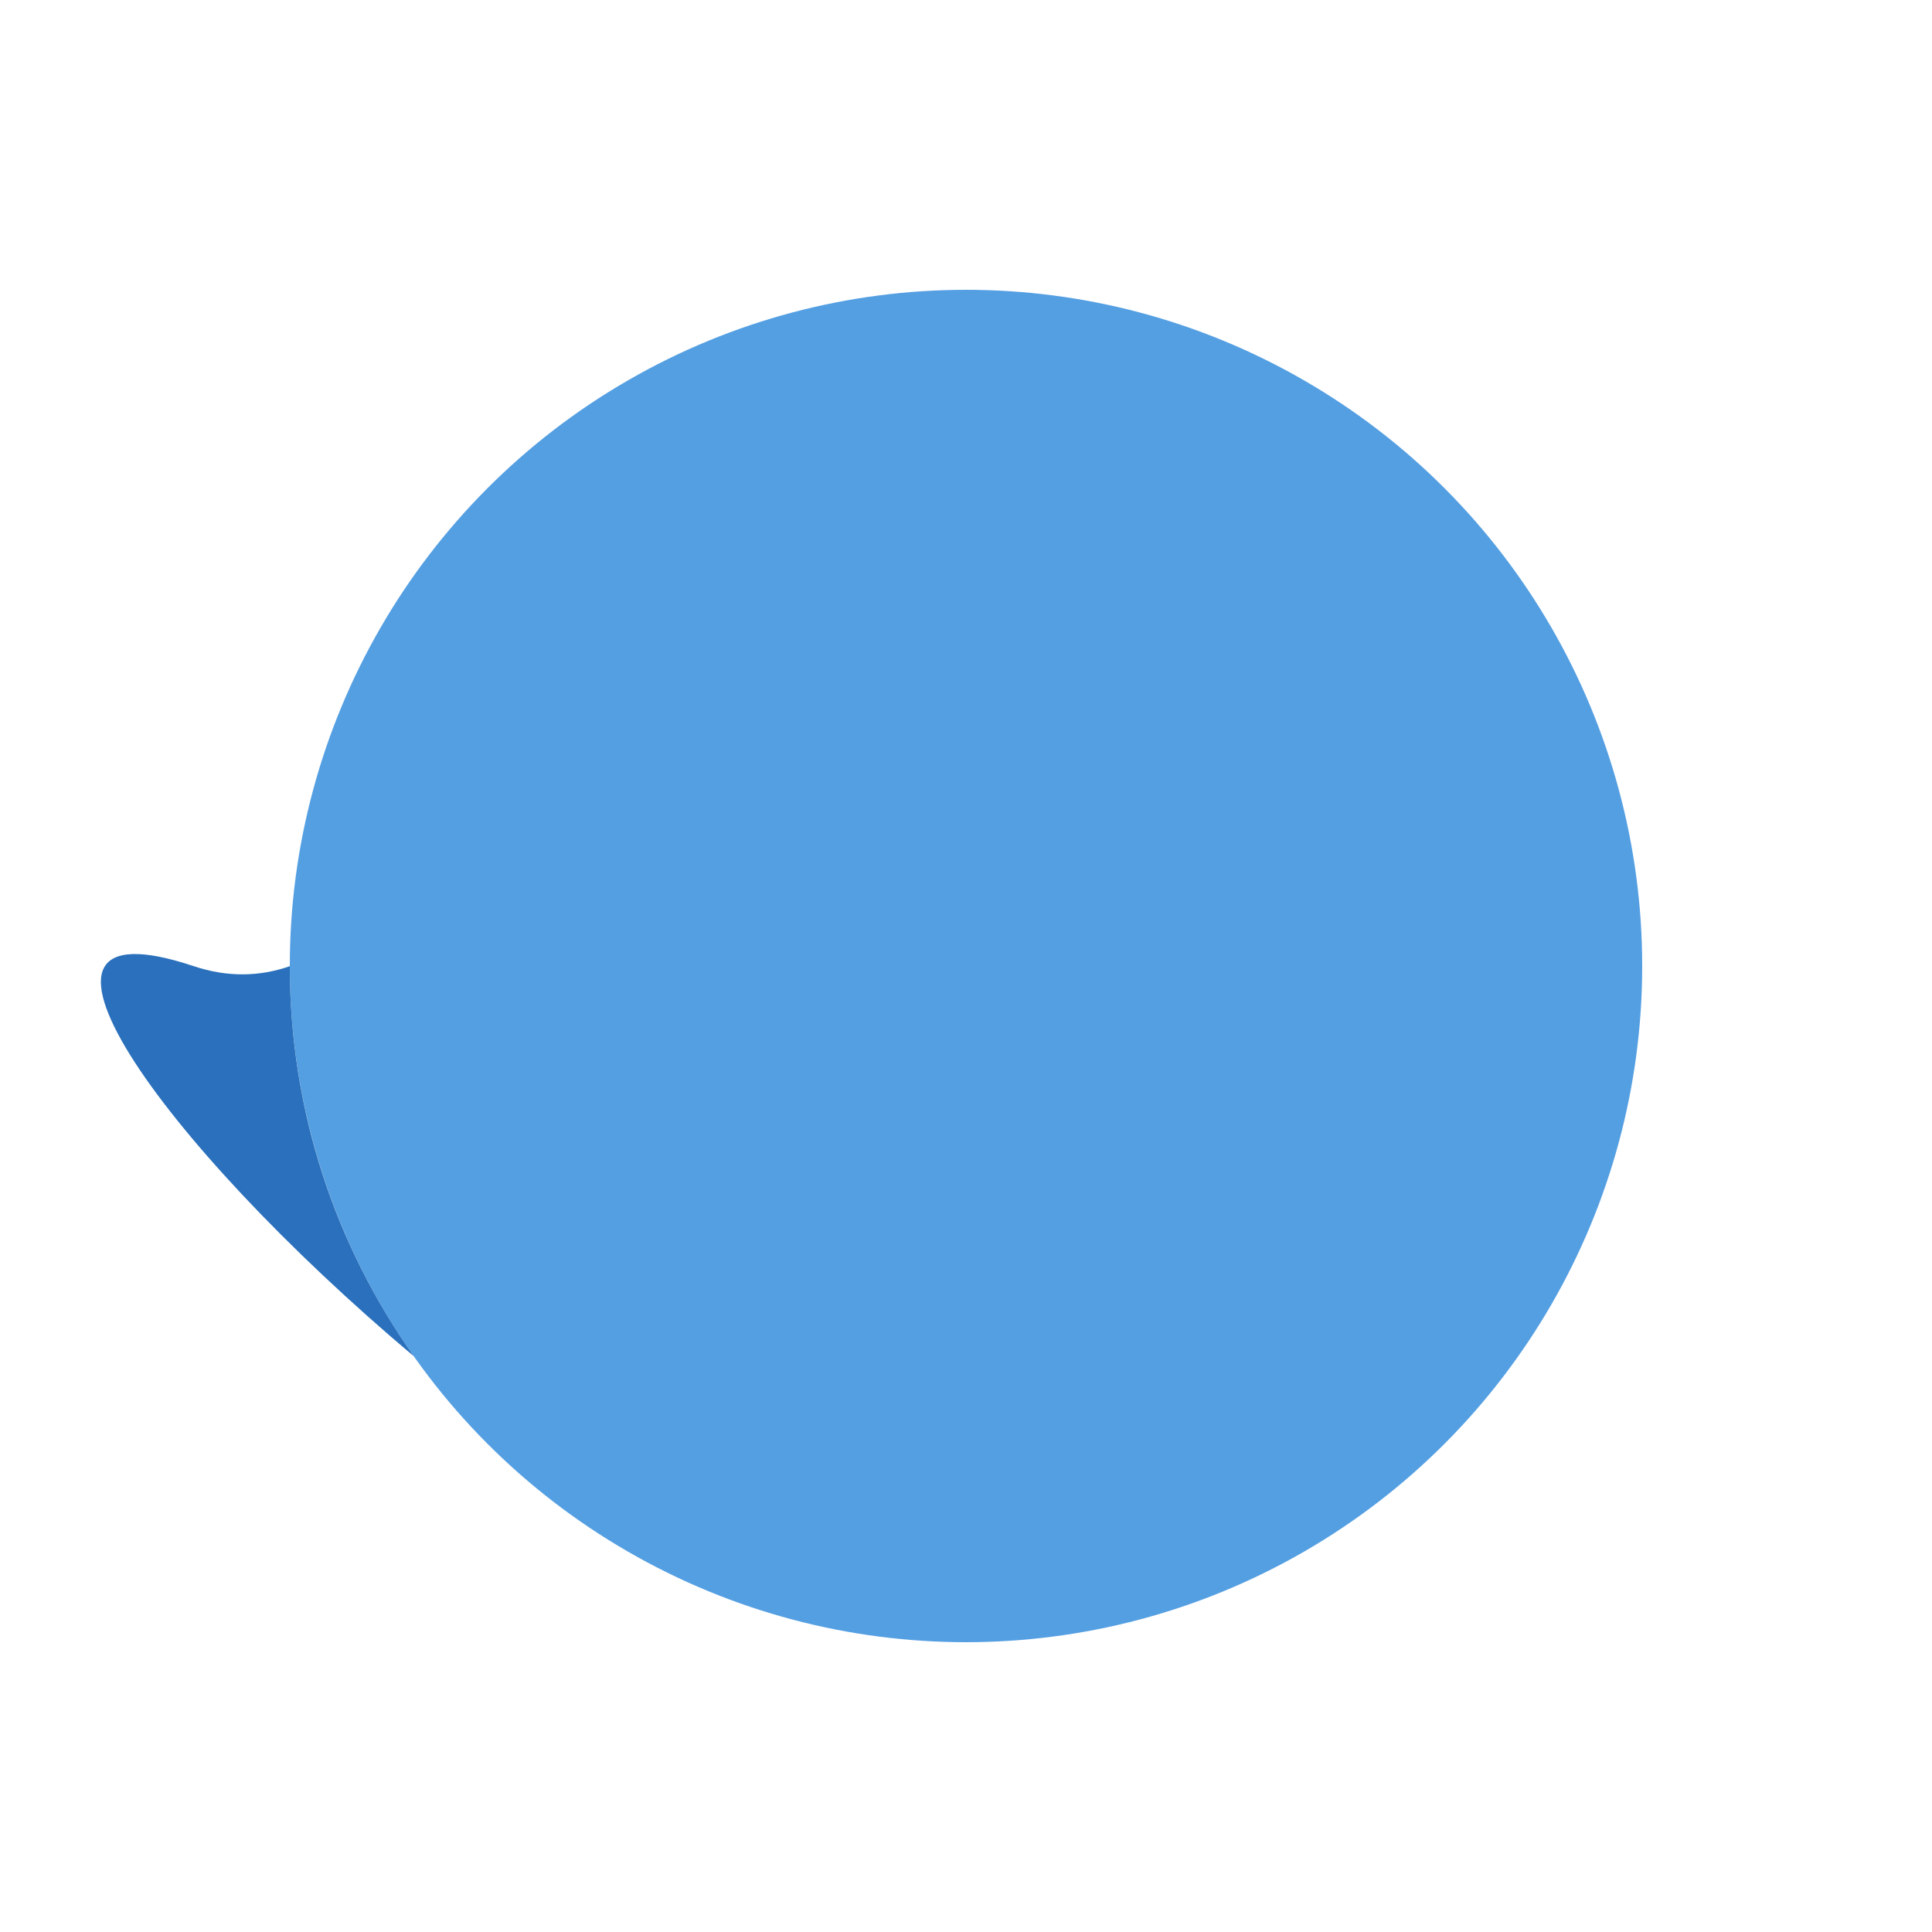 <?xml version="1.0" encoding="utf-8"?>
<!-- Generator: Adobe Illustrator 23.0.2, SVG Export Plug-In . SVG Version: 6.00 Build 0)  -->
<svg version="1.1" id="Layer_1" xmlns="http://www.w3.org/2000/svg" xmlns:xlink="http://www.w3.org/1999/xlink" x="0px" y="0px"
	 viewBox="0 0 100 100" enable-background="new 0 0 100 100" xml:space="preserve">
<g>
	<circle fill="#549FE2" cx="50" cy="50" r="35"/>
</g>
<g>
	<path class="small-wave" fill="#2A70BC" d="M15,50.01c-1.56,0.54-3.21,0.59-5-0.01c-10.77-3.59-1.76,9.11,11.42,20.2C17.38,64.49,15,57.53,15,50.01z"
		/>
</g>
</svg>
